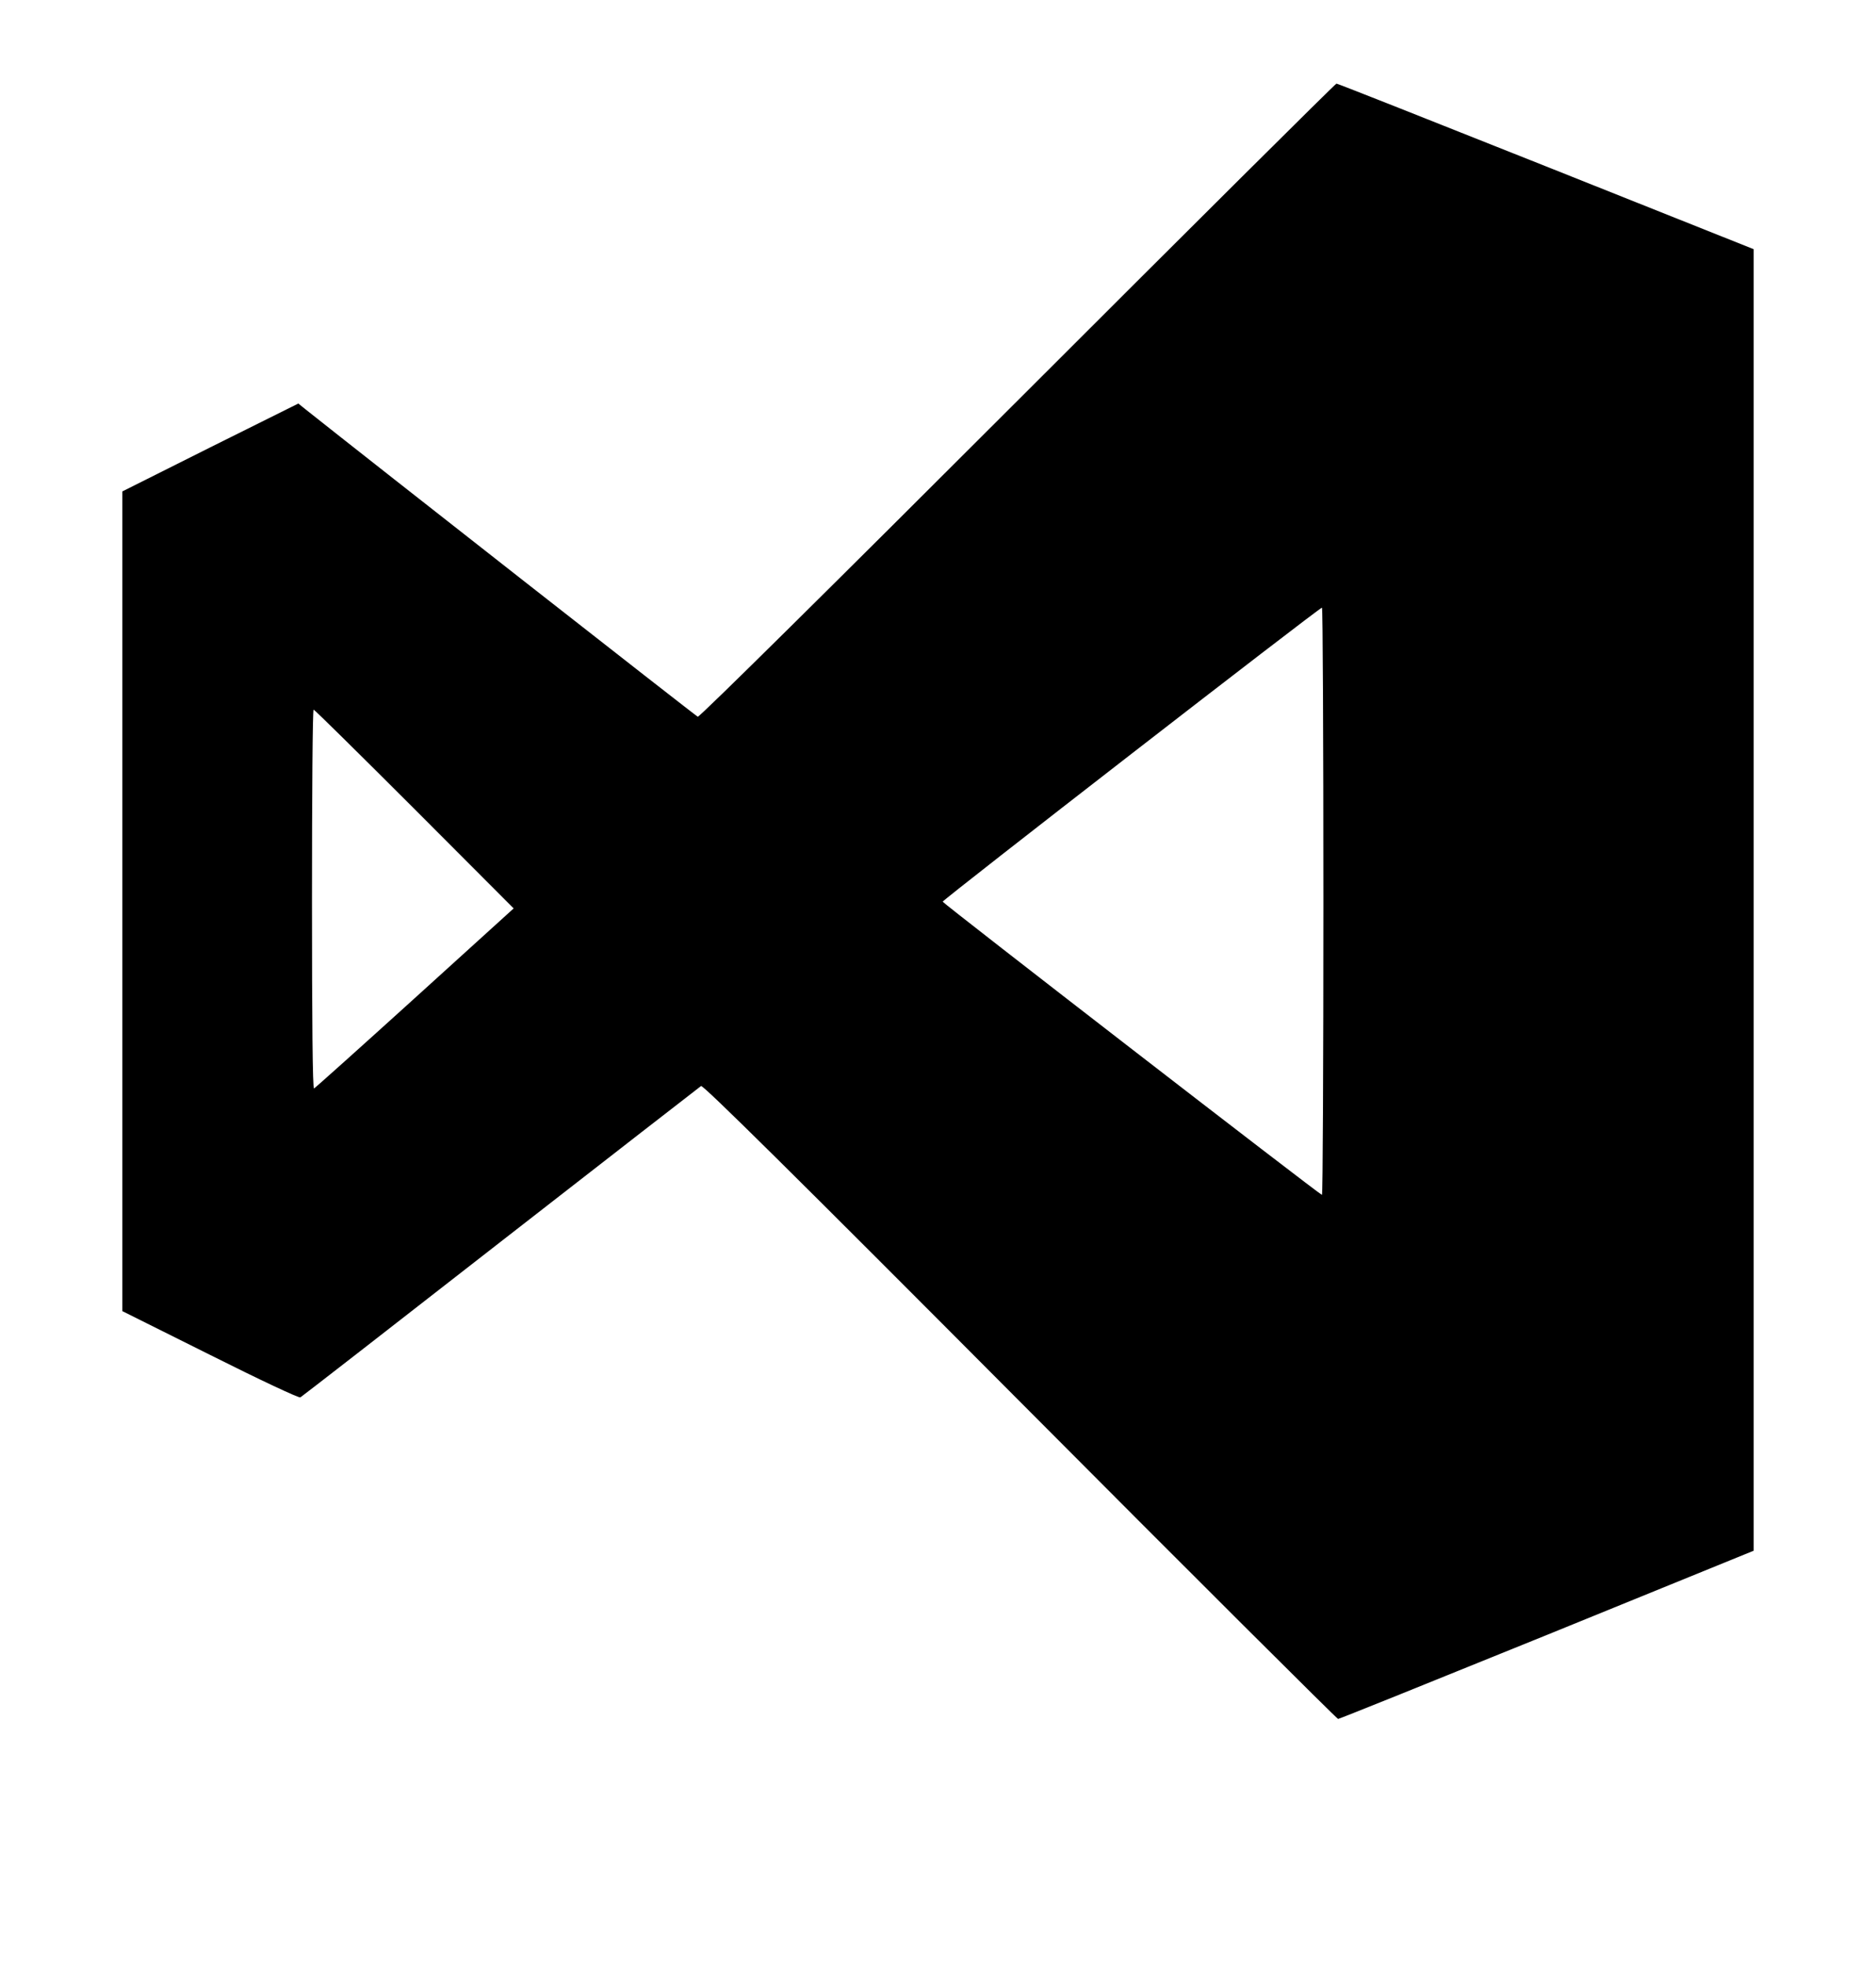 <?xml version="1.0" standalone="no"?>
<!DOCTYPE svg PUBLIC "-//W3C//DTD SVG 20010904//EN"
 "http://www.w3.org/TR/2001/REC-SVG-20010904/DTD/svg10.dtd">
<svg version="1.0" xmlns="http://www.w3.org/2000/svg"
 width="920pt" height="964pt" viewBox="0 0 920 964"
 preserveAspectRatio="xMidYMid meet">
<g transform="translate(0,964) scale(0.1,-0.1)"
fill="#000000" stroke="none">
<path d="M4990 7675 c-876 -876 -1560 -1553 -1568 -1550 -9 3 -1605 1254
-1923 1507 l-36 29 -432 -215 -431 -216 0 -2010 0 -2010 431 -215 c245 -123
435 -212 442 -208 7 4 449 347 982 763 534 416 976 759 983 764 10 6 458 -437
1564 -1548 852 -856 1555 -1556 1560 -1556 6 0 467 186 1024 412 l1014 413 0
3192 0 3191 -1018 406 c-560 223 -1022 406 -1028 406 -5 0 -709 -700 -1564
-1555z m1500 -2455 c0 -792 -3 -1440 -7 -1440 -10 0 -1857 1428 -1860 1438 -2
8 1847 1442 1860 1442 4 0 7 -648 7 -1440z m-4458 453 l487 -488 -485 -440
c-267 -242 -489 -441 -494 -443 -7 -2 -10 333 -10 927 0 512 3 931 8 931 4 0
226 -219 494 -487z"/>
</g>
</svg>
